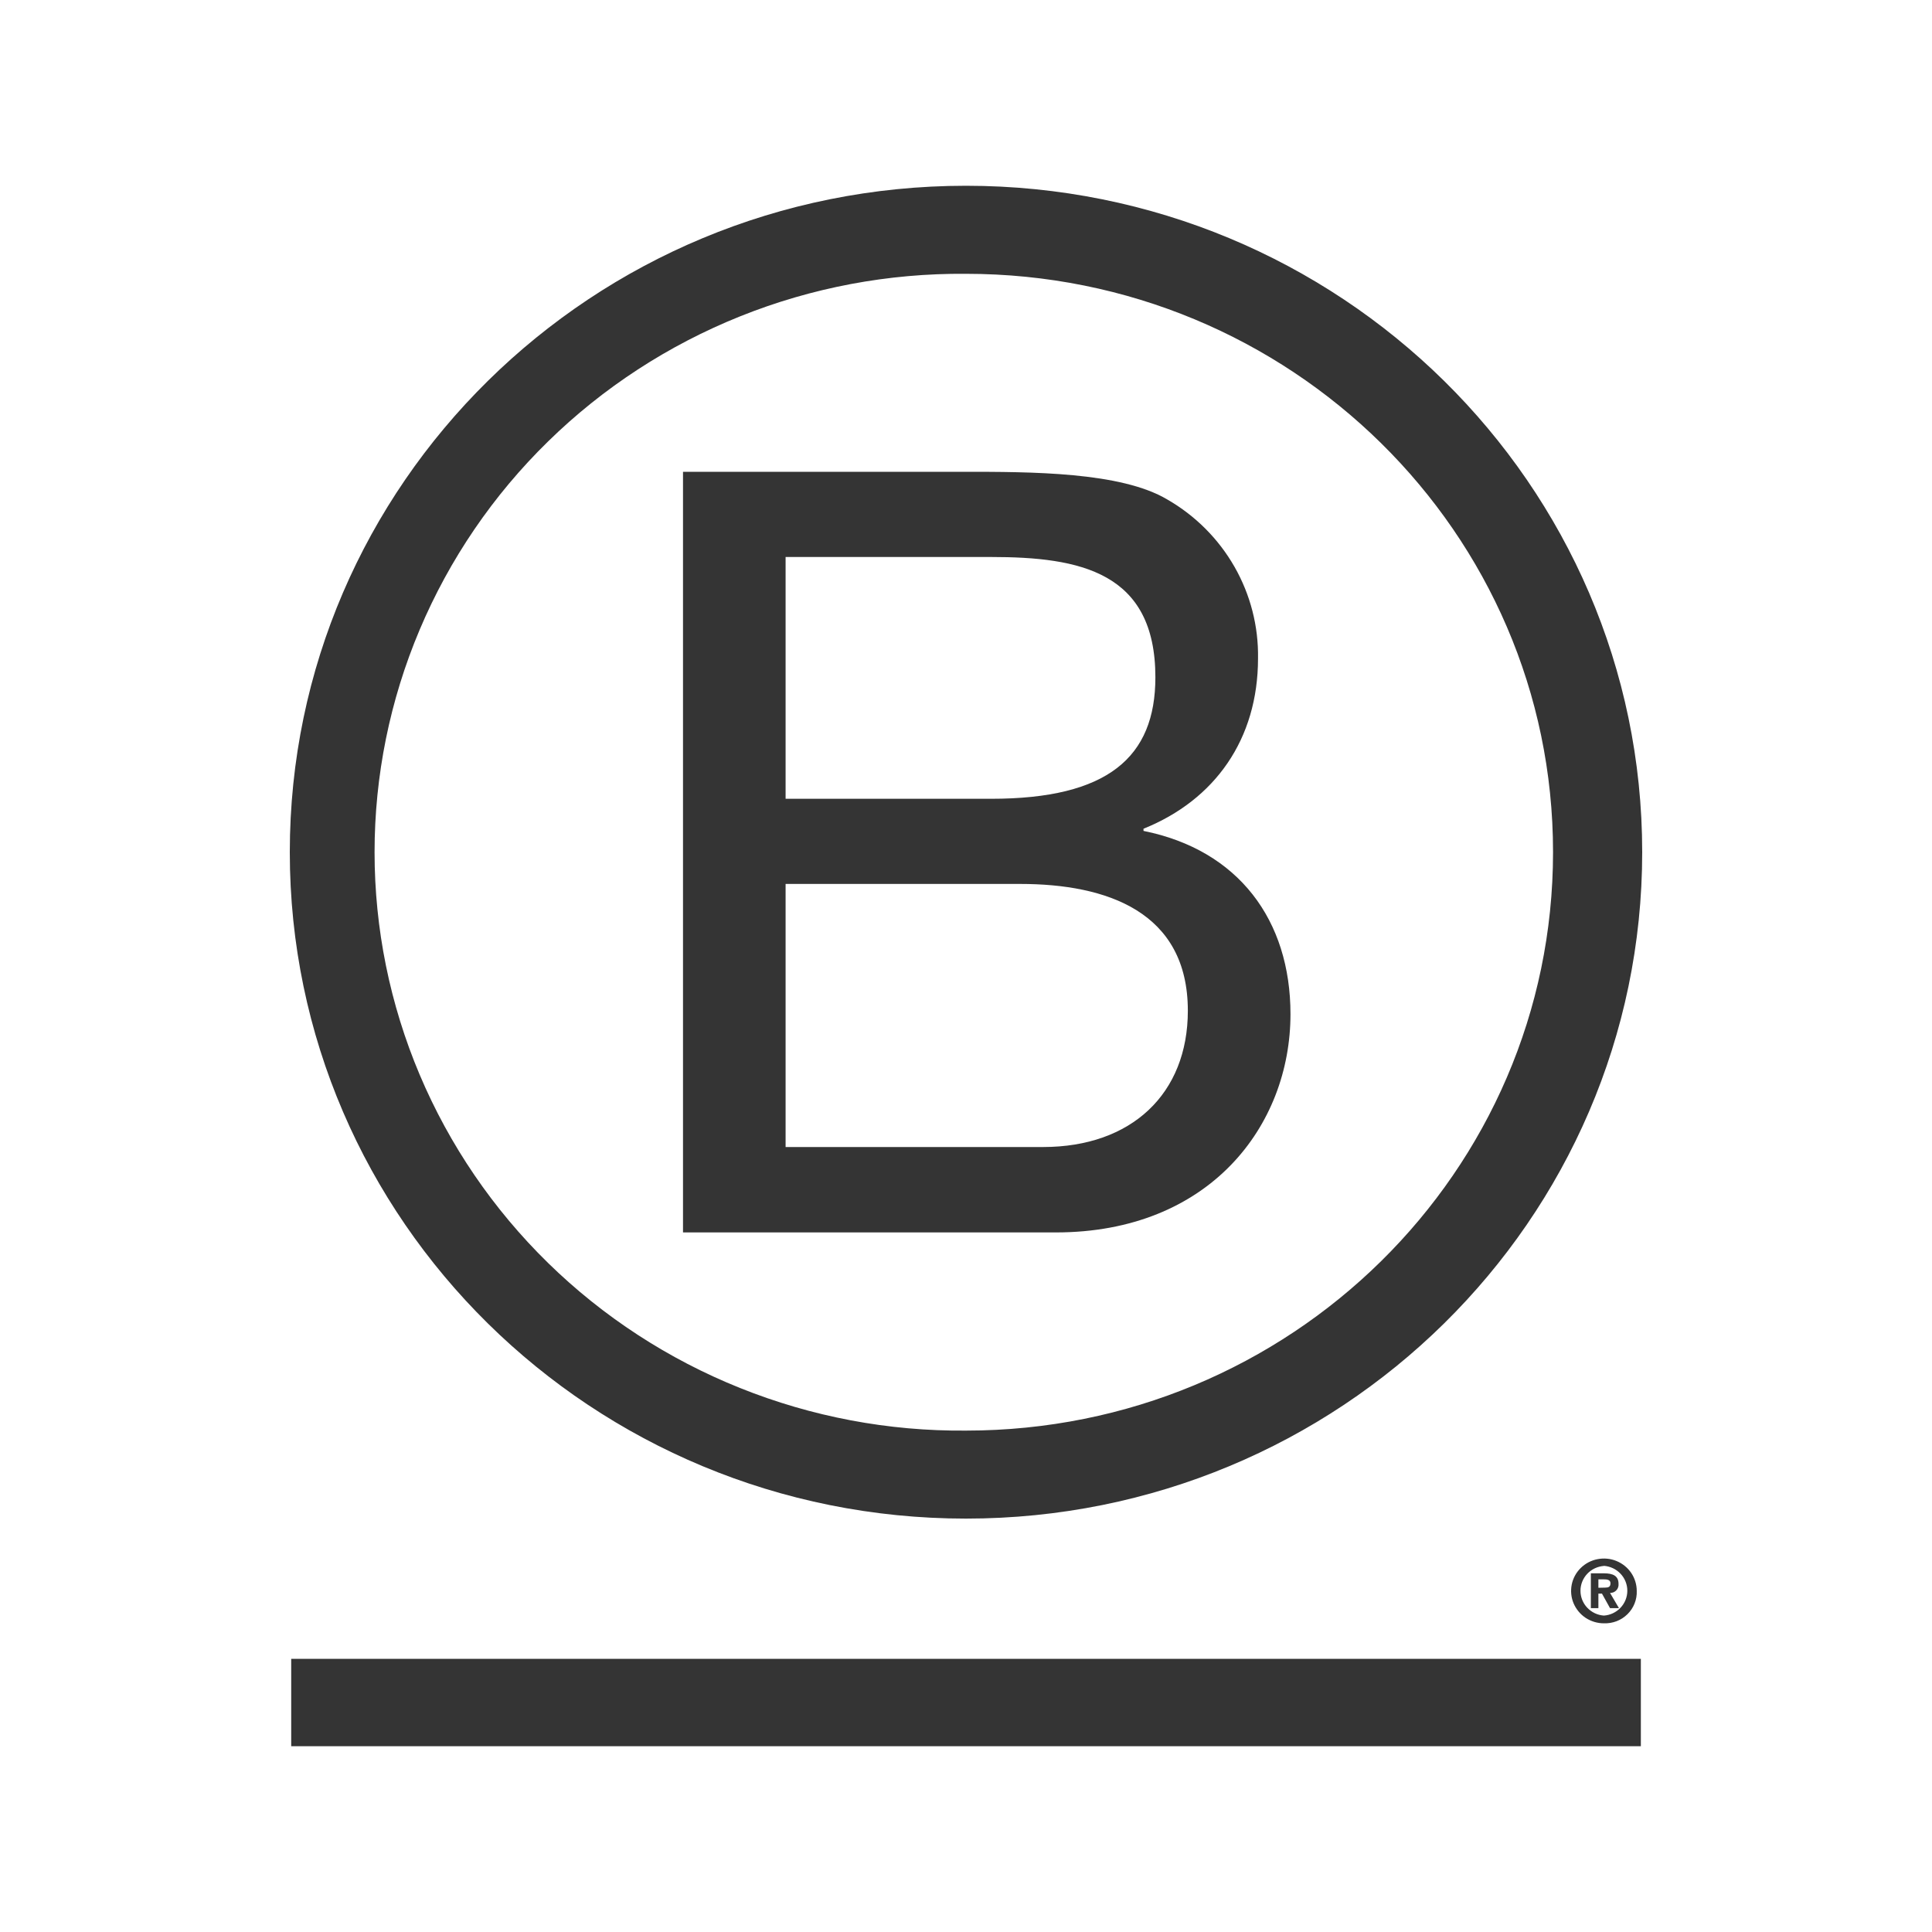 <svg width="40" height="40" viewBox="0 0 40 40" fill="none" xmlns="http://www.w3.org/2000/svg">
<path d="M14.141 9.768H19.937C21.347 9.768 23.204 9.768 24.167 10.341C24.748 10.675 25.228 11.156 25.559 11.735C25.889 12.313 26.057 12.967 26.046 13.631C26.046 15.307 25.152 16.563 23.675 17.158V17.203C25.645 17.599 26.718 19.055 26.718 20.996C26.718 23.31 25.039 25.516 21.861 25.516H14.141V9.768ZM16.265 16.538H20.52C22.936 16.538 23.921 15.678 23.921 14.023C23.921 11.84 22.356 11.532 20.52 11.532H16.265V16.538ZM16.265 23.748H21.594C23.427 23.748 24.593 22.645 24.593 20.926C24.593 18.875 22.913 18.301 21.122 18.301H16.265V23.748Z" fill="#343434"/>
<path d="M32.154 17.643C32.154 24.257 26.713 29.619 19.999 29.619C18.396 29.633 16.806 29.333 15.322 28.737C13.837 28.142 12.486 27.262 11.348 26.149C10.209 25.035 9.306 23.71 8.689 22.251C8.072 20.791 7.755 19.225 7.755 17.644C7.755 16.062 8.072 14.496 8.689 13.037C9.306 11.577 10.209 10.252 11.348 9.139C12.486 8.025 13.837 7.146 15.322 6.55C16.806 5.954 18.396 5.655 19.999 5.669C26.713 5.669 32.154 11.03 32.154 17.639M19.999 3.846C12.268 3.846 6 10.022 6 17.643C6 25.265 12.268 31.441 19.999 31.441C27.73 31.441 34 25.264 34 17.643C34 10.023 27.732 3.846 19.999 3.846ZM6.029 34.344H33.972V36.154H6.029V34.344ZM33.207 33.609C33.072 33.609 32.941 33.569 32.829 33.496C32.718 33.422 32.631 33.317 32.579 33.194C32.528 33.072 32.515 32.937 32.541 32.807C32.567 32.677 32.632 32.557 32.727 32.464C32.822 32.37 32.943 32.306 33.075 32.281C33.207 32.255 33.344 32.268 33.468 32.319C33.592 32.37 33.698 32.456 33.773 32.566C33.847 32.676 33.887 32.806 33.887 32.938C33.891 33.027 33.875 33.116 33.842 33.199C33.809 33.282 33.759 33.357 33.695 33.42C33.631 33.483 33.555 33.532 33.471 33.565C33.387 33.597 33.297 33.612 33.207 33.609V33.609ZM33.207 32.421C33.075 32.431 32.952 32.489 32.862 32.584C32.772 32.68 32.722 32.805 32.722 32.935C32.722 33.065 32.772 33.191 32.862 33.286C32.952 33.381 33.075 33.44 33.207 33.449C33.339 33.44 33.462 33.381 33.552 33.286C33.642 33.19 33.692 33.065 33.692 32.934C33.692 32.804 33.642 32.678 33.552 32.583C33.462 32.487 33.339 32.429 33.207 32.419V32.421ZM33.093 33.295H32.937V32.574H33.209C33.395 32.574 33.51 32.627 33.51 32.791C33.512 32.815 33.51 32.84 33.502 32.863C33.495 32.886 33.482 32.907 33.465 32.925C33.449 32.943 33.428 32.957 33.405 32.967C33.383 32.976 33.358 32.98 33.334 32.98L33.519 33.295H33.334L33.167 32.994H33.093V33.295ZM33.232 32.87C33.301 32.87 33.343 32.855 33.343 32.779C33.343 32.702 33.262 32.699 33.203 32.699H33.093V32.873L33.232 32.87Z" fill="#343434"/>
</svg>
